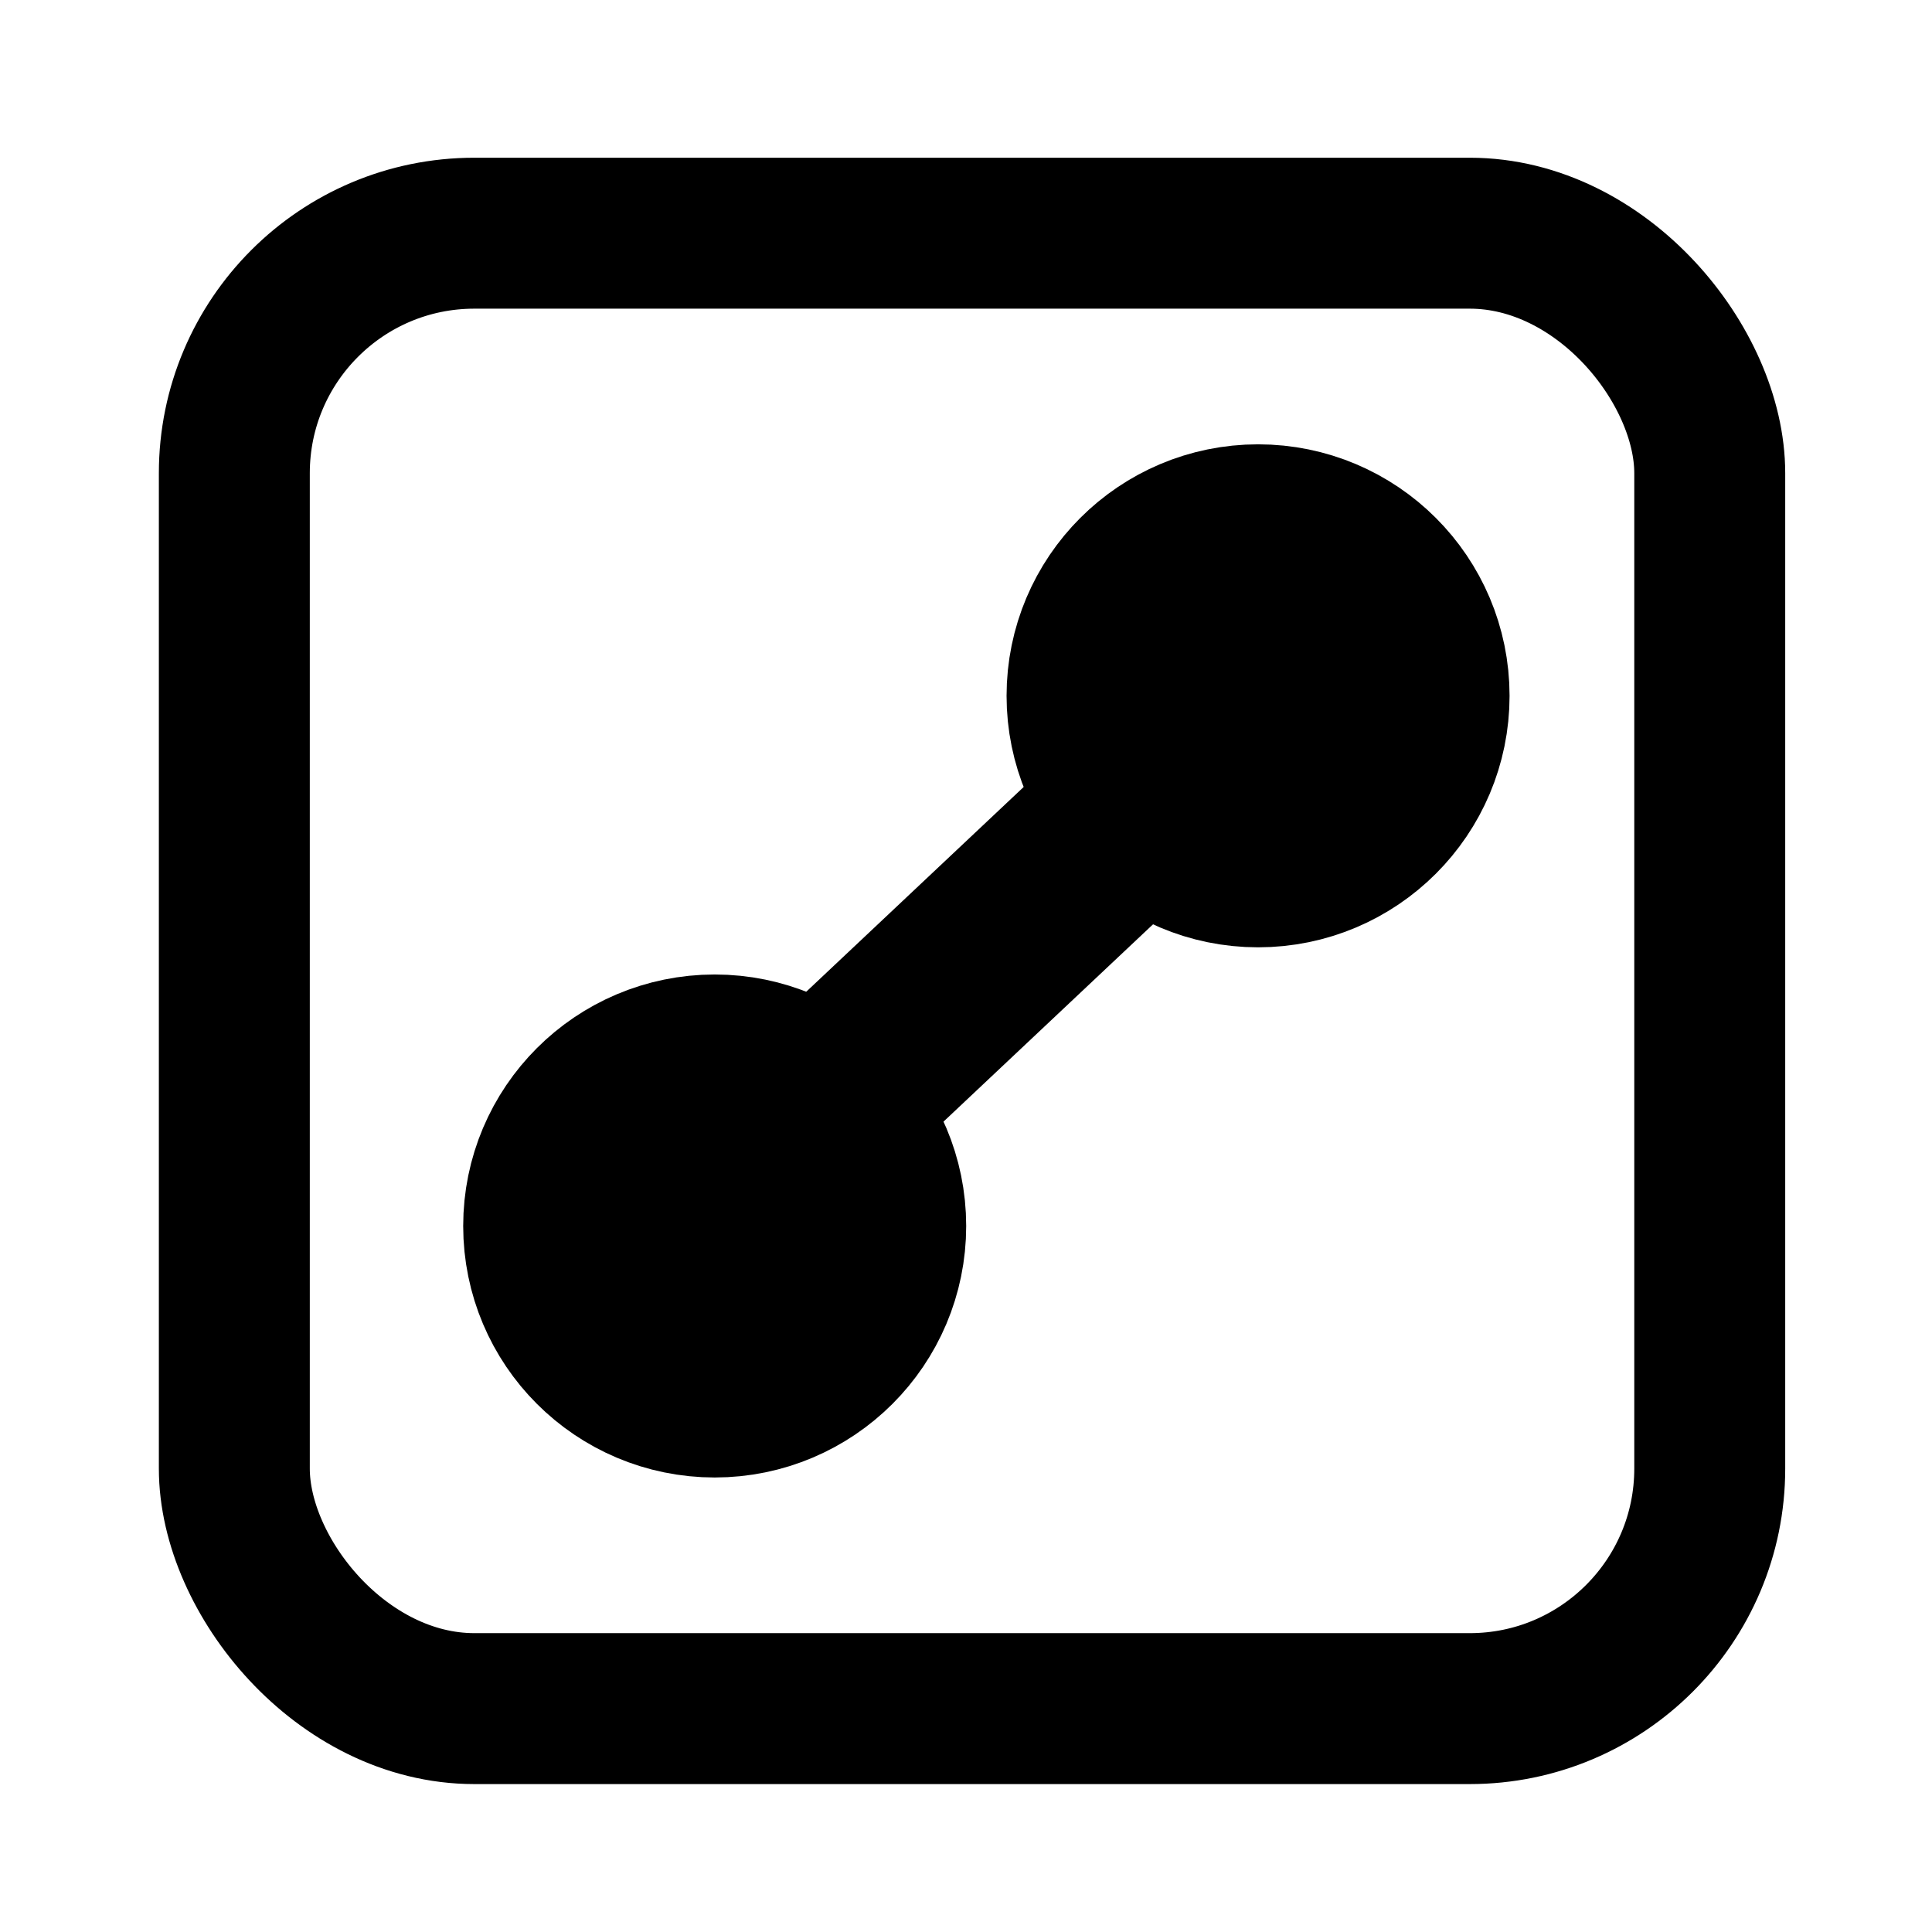 <?xml version="1.0" encoding="UTF-8"?>
<svg id="Bold" xmlns="http://www.w3.org/2000/svg" version="1.1" viewBox="0 0 512 512">
  <defs>
    <style>
      .cls-1 {
        stroke-width: 40px;
      }

      .cls-1, .cls-2, .cls-3 {
        fill: none;
        stroke: #000;
        stroke-miterlimit: 10;
      }

      .cls-2 {
        stroke-width: 60.5px;
      }

      .cls-2, .cls-3 {
        stroke-linecap: round;
      }

      .cls-3 {
        stroke-width: 50px;
      }
    </style>
  </defs>
  <rect class="cls-1" x="62.1" y="61.8" width="391" height="391" rx="63.6" ry="63.6"/>
  <line class="cls-3" x1="194.4" y1="315.3" x2="333.4" y2="184.4"/>
  <circle class="cls-2" cx="189.4" cy="324.9" r="36.4"/>
  <circle class="cls-2" cx="333.4" cy="184.4" r="36.4"/>
</svg>